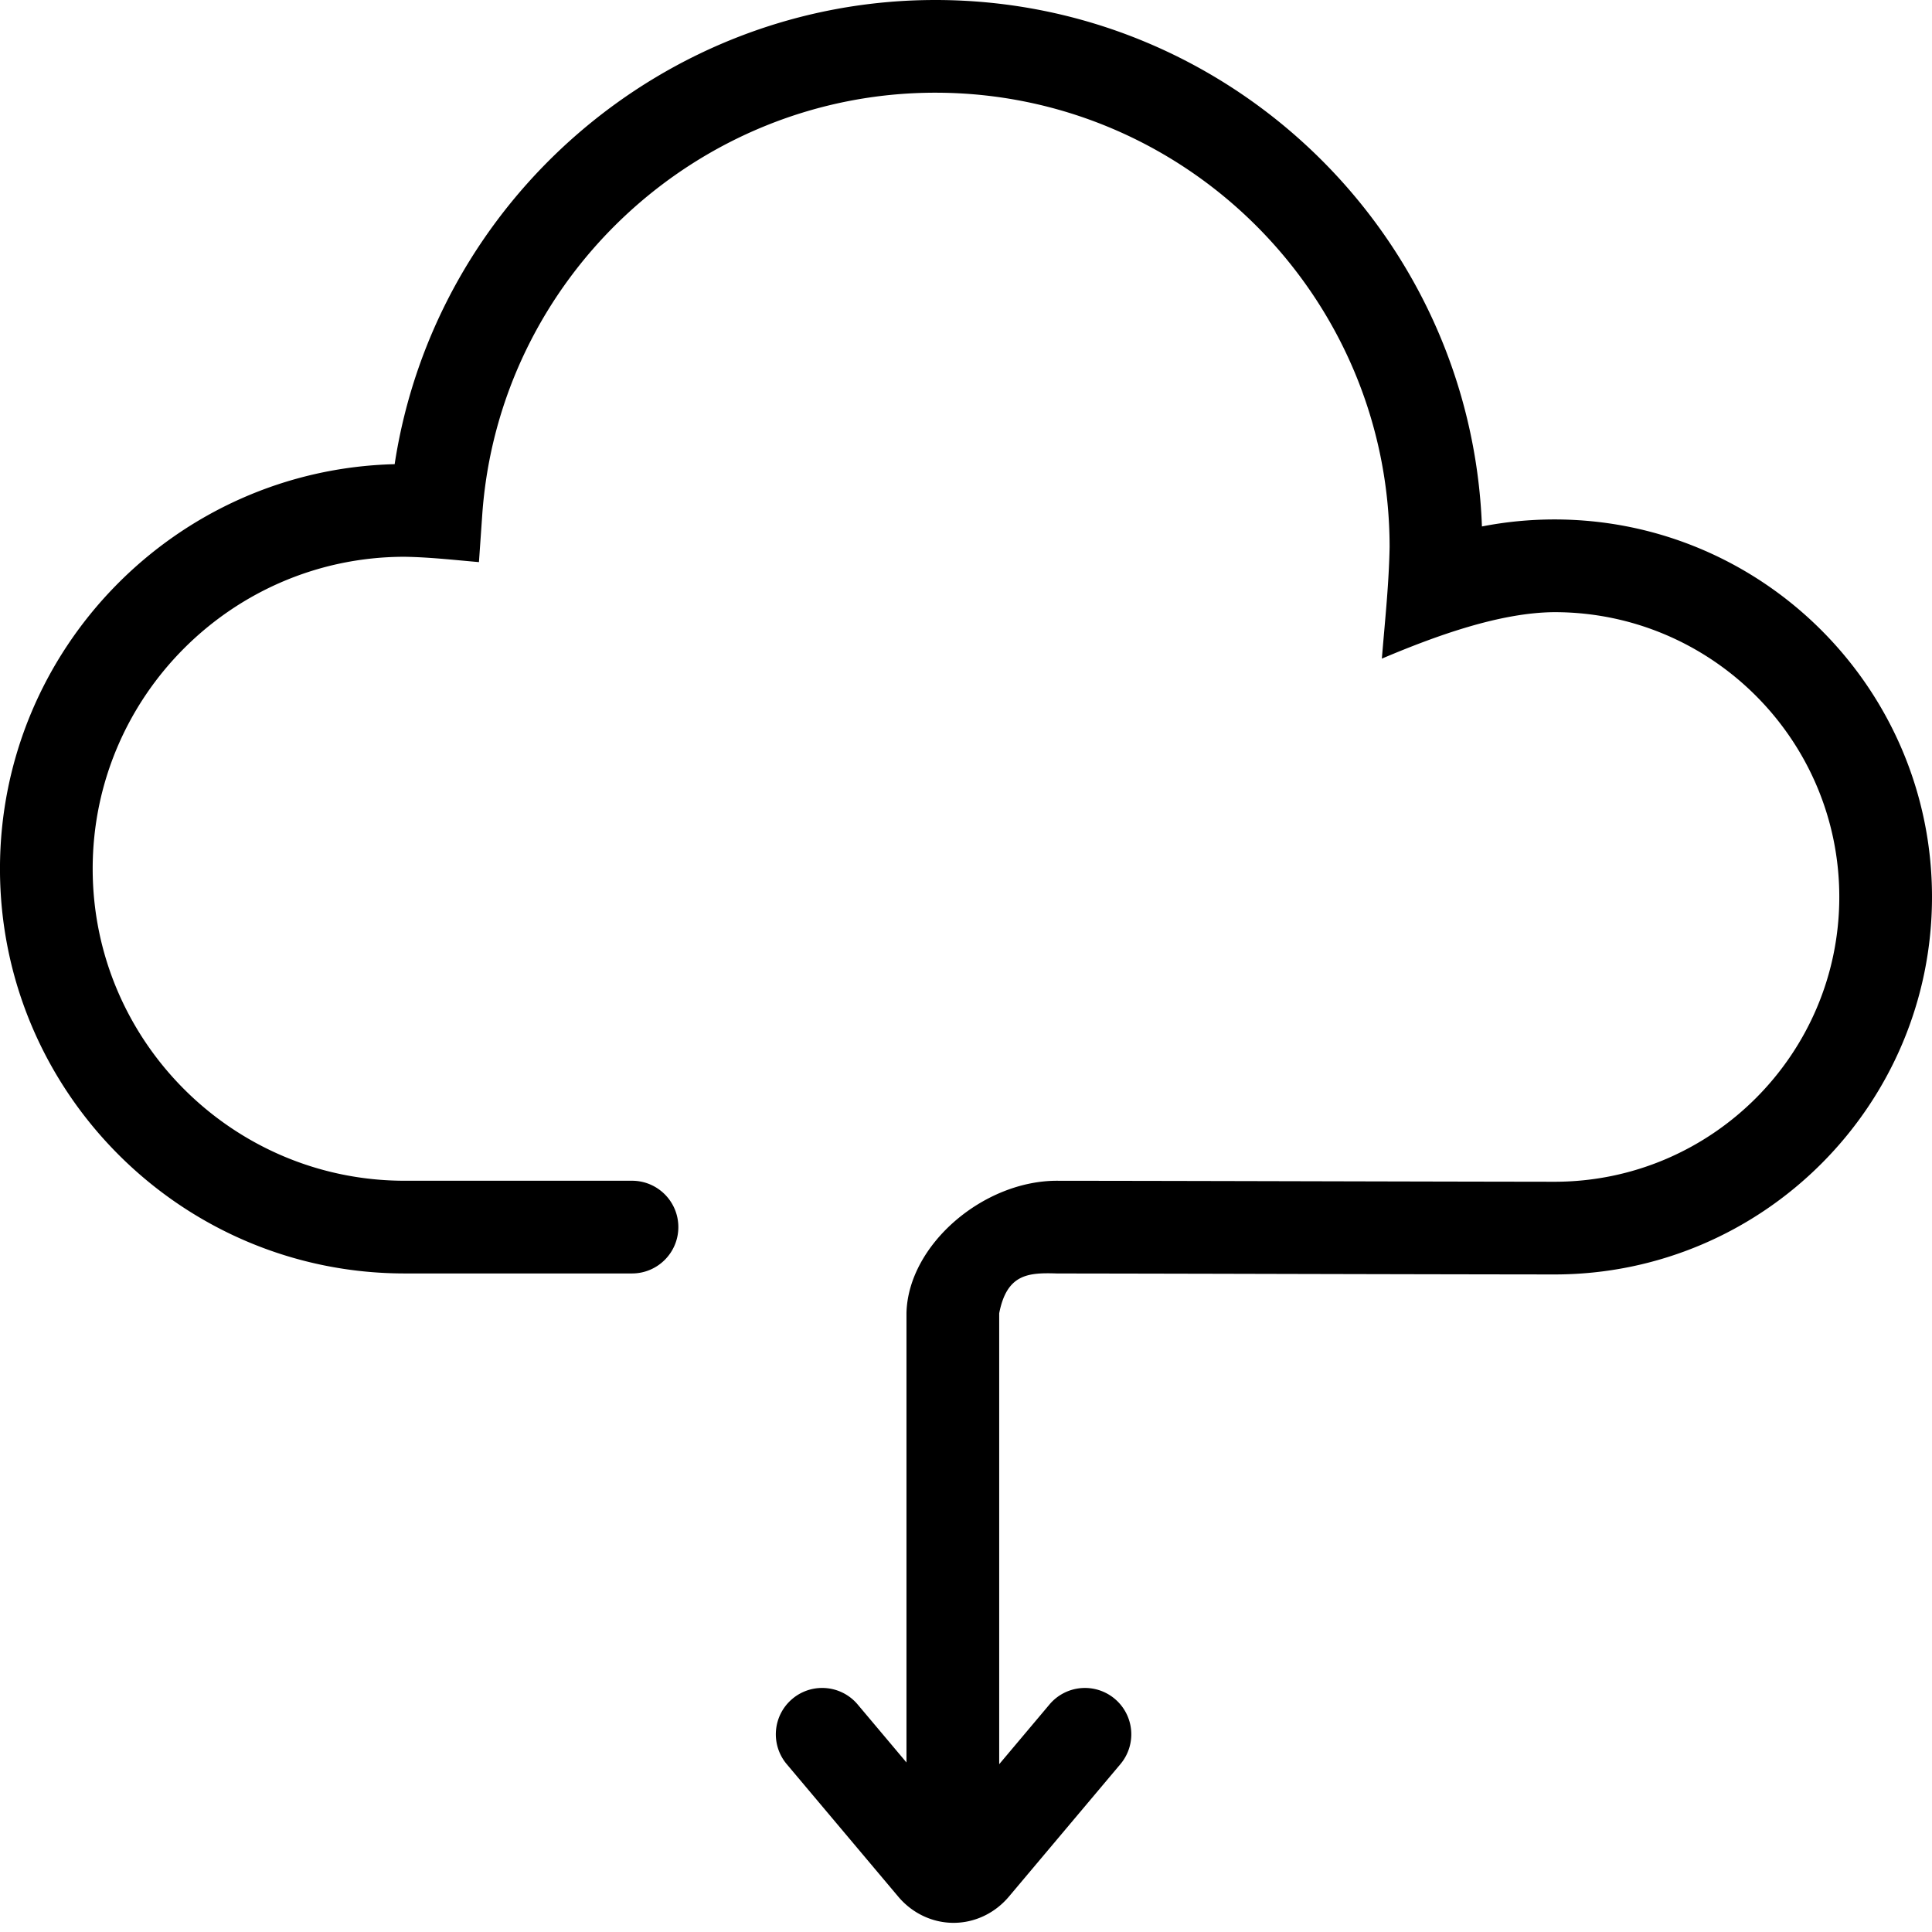 <svg viewBox="0 0 312.6 312.6" xmlns="http://www.w3.org/2000/svg"><path d="M151.33 0c-43.856 0-80.965 32.448-87.475 75.105-35.359.864-63.859 29.898-63.859 65.461 0 36.106 29.374 65.48 65.48 65.48h36.781c4.143 0 7.5-3.357 7.5-7.5s-3.357-7.5-7.5-7.5H65.476c-27.835 0-50.48-22.645-50.48-50.48s22.646-50.479 50.48-50.479c4.049.068 7.782.496 12.018.863l.53-7.61C80.683 45.02 112.884 15 151.33 15c40.533 0 73.51 32.977 73.51 73.51-.114 6.03-.735 11.736-1.254 18.057 8.931-3.783 19.197-7.463 27.932-7.518 25.41 0 46.082 20.671 46.082 46.08 0 25.408-20.673 46.08-46.082 46.08-27.989-.037-51.106-.128-80.285-.16-12.024-.124-24.274 10.306-24.564 21.371v72.75l-7.9-9.387a7.486 7.486 0 0 0-5.742-2.67 7.466 7.466 0 0 0-4.826 1.764 7.497 7.497 0 0 0-.907 10.566l18.037 21.428c2.271 2.7 5.536 4.246 8.957 4.246s6.685-1.547 8.957-4.246l18.037-21.428a7.497 7.497 0 0 0-.906-10.566 7.496 7.496 0 0 0-10.566.906l-8.139 9.668v-72.959c1.246-6.417 4.737-6.59 9.381-6.443 28.003.037 51.191.127 80.467.158 33.681 0 61.08-27.398 61.08-61.078 0-33.68-27.4-61.082-61.082-61.082-3.966 0-7.889.381-11.738 1.135C238.023 37.913 199.022 0 151.332 0z"/></svg>